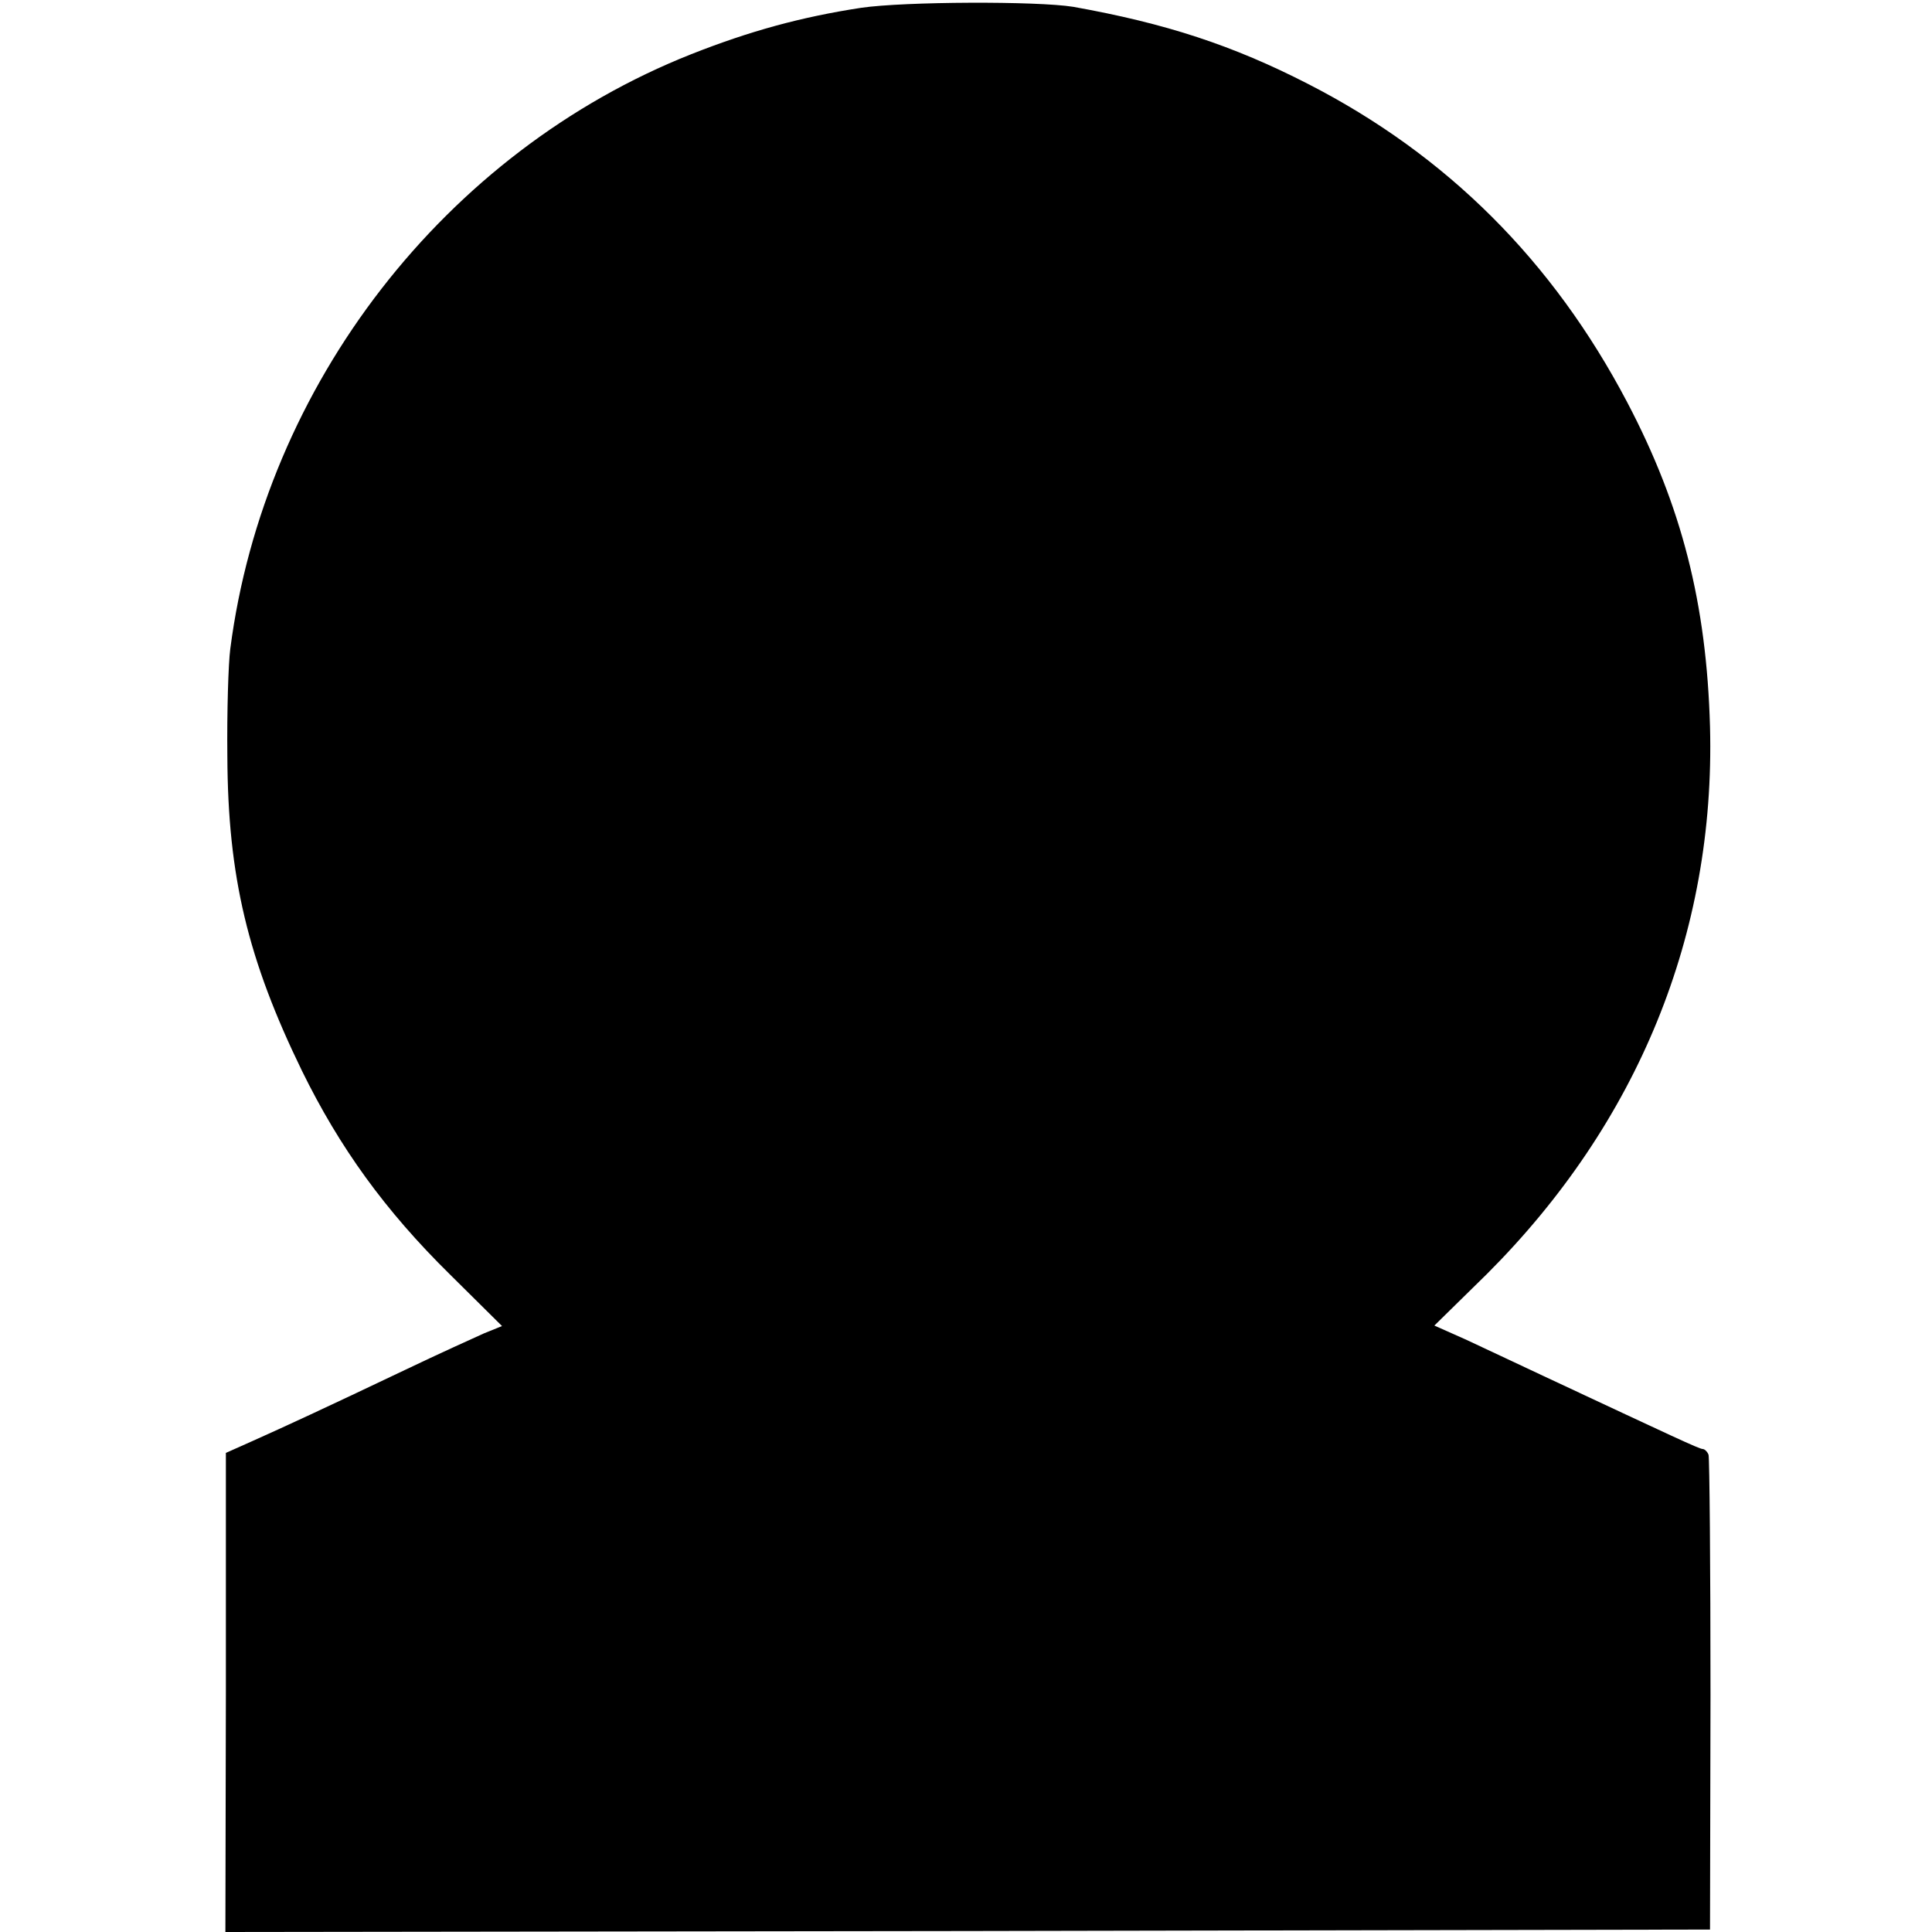<?xml version="1.0" standalone="no"?>
<!DOCTYPE svg PUBLIC "-//W3C//DTD SVG 20010904//EN"
 "http://www.w3.org/TR/2001/REC-SVG-20010904/DTD/svg10.dtd">
<svg version="1.0" xmlns="http://www.w3.org/2000/svg"
 width="396pt" height="396pt" viewBox="0 0 396 396"
 preserveAspectRatio="xMidYMid meet">
<g transform="translate(0,396) scale(0.1,-0.1)"
fill="#000000" stroke="none">
<path d="M1765 3944 c-124 -19 -229 -48 -348 -95 -505 -200 -875 -678 -945
-1219 -4 -30 -7 -129 -6 -220 1 -247 42 -417 153 -645 77 -157 170 -286 303
-417 l107 -106 -37 -15 c-20 -9 -93 -42 -162 -75 -168 -80 -244 -115 -311
-145 l-56 -25 0 -491 -1 -491 1522 2 1521 3 1 480 c0 264 -2 486 -4 493 -2 6
-8 12 -12 12 -7 0 -60 25 -325 149 -55 26 -128 60 -162 76 l-63 28 108 106
c309 309 468 697 457 1121 -7 253 -58 453 -170 666 -152 289 -369 506 -654
652 -154 79 -291 124 -481 158 -74 12 -346 11 -435 -2z"/>
</g>
</svg>
